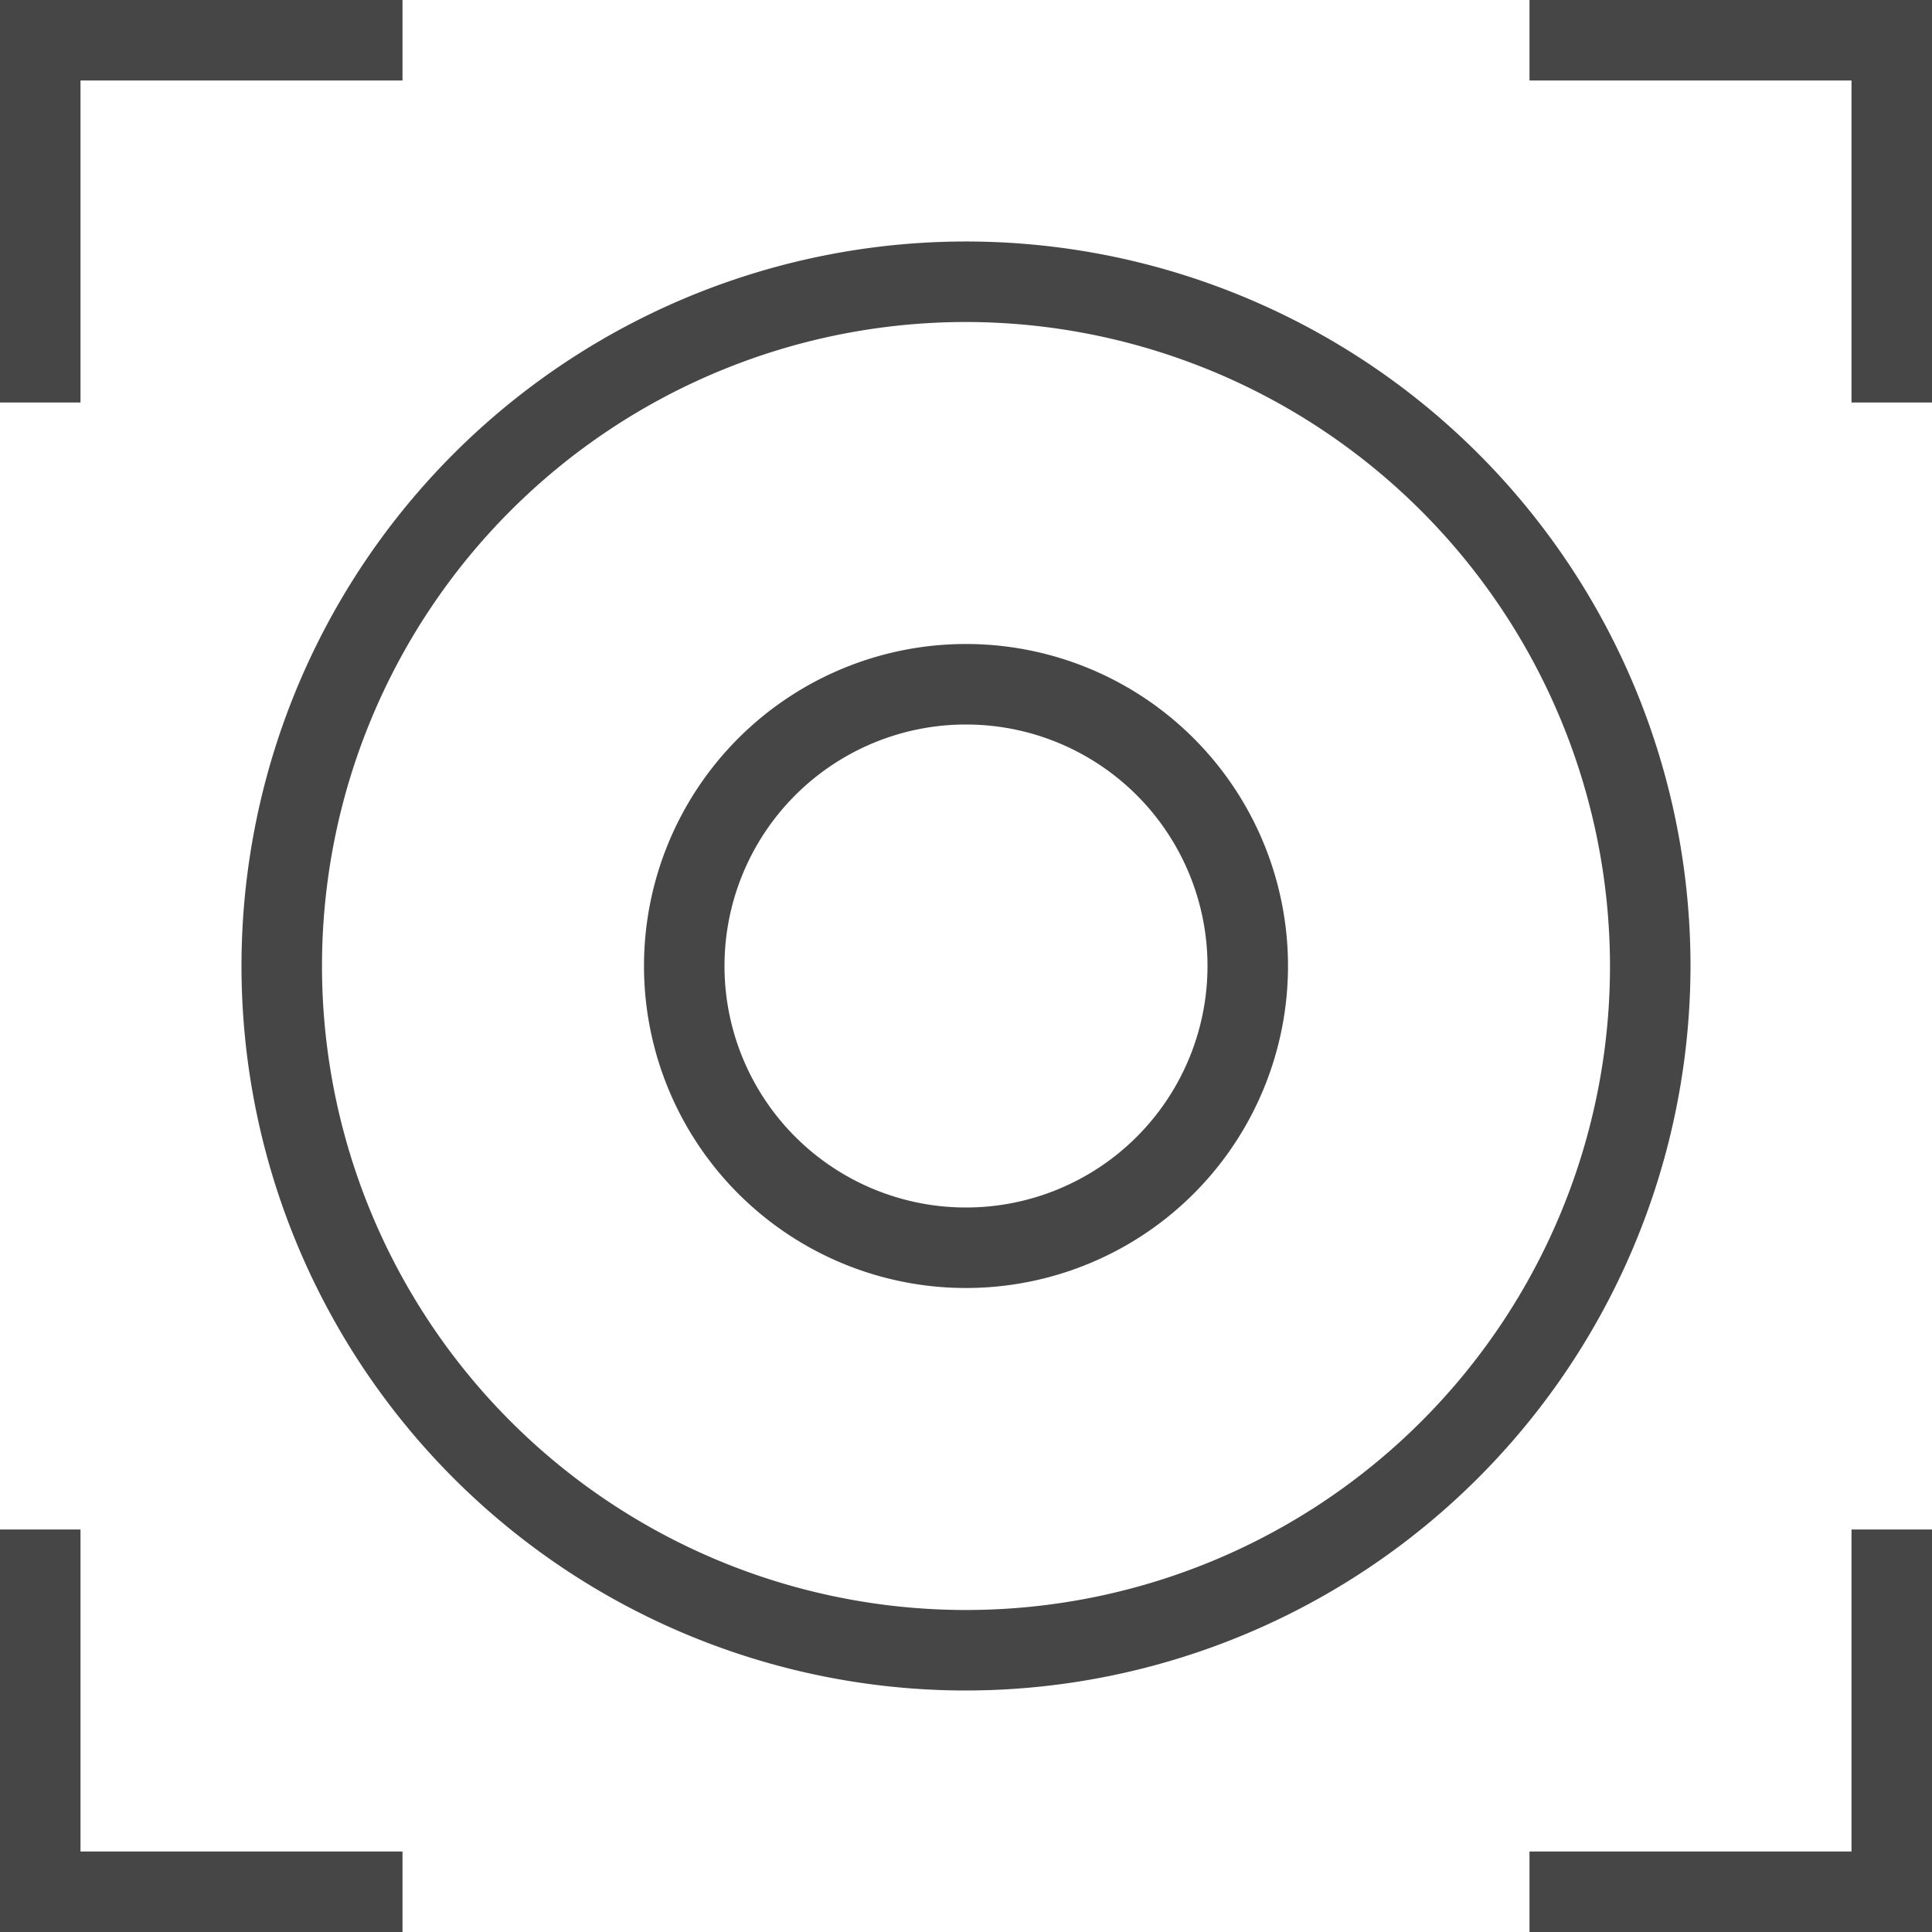 <svg id="Layer_1" data-name="Layer 1" xmlns="http://www.w3.org/2000/svg" viewBox="0 0 24 24">
  <path d="M12,21a9,9,0,1,1,9-9A9.011,9.011,0,0,1,12,21ZM12,4a8,8,0,1,0,8,8A8.009,8.009,0,0,0,12,4Z" class="aw-theme-iconOutline" fill="#464646"/>
  <path d="M12,16a4,4,0,1,1,4-4A4,4,0,0,1,12,16Zm0-7a3,3,0,1,0,3,3A3,3,0,0,0,12,9Z" class="aw-theme-iconOutline" fill="#464646"/>
  <polygon points="1 5 0 5 0 0 5 0 5 1 1 1 1 5" class="aw-theme-iconOutline" fill="#464646"/>
  <polygon points="24 5 23 5 23 1 19 1 19 0 24 0 24 5" class="aw-theme-iconOutline" fill="#464646"/>
  <polygon points="24 24 19 24 19 23 23 23 23 19 24 19 24 24" class="aw-theme-iconOutline" fill="#464646"/>
  <polygon points="5 24 0 24 0 19 1 19 1 23 5 23 5 24" class="aw-theme-iconOutline" fill="#464646"/>
</svg>
